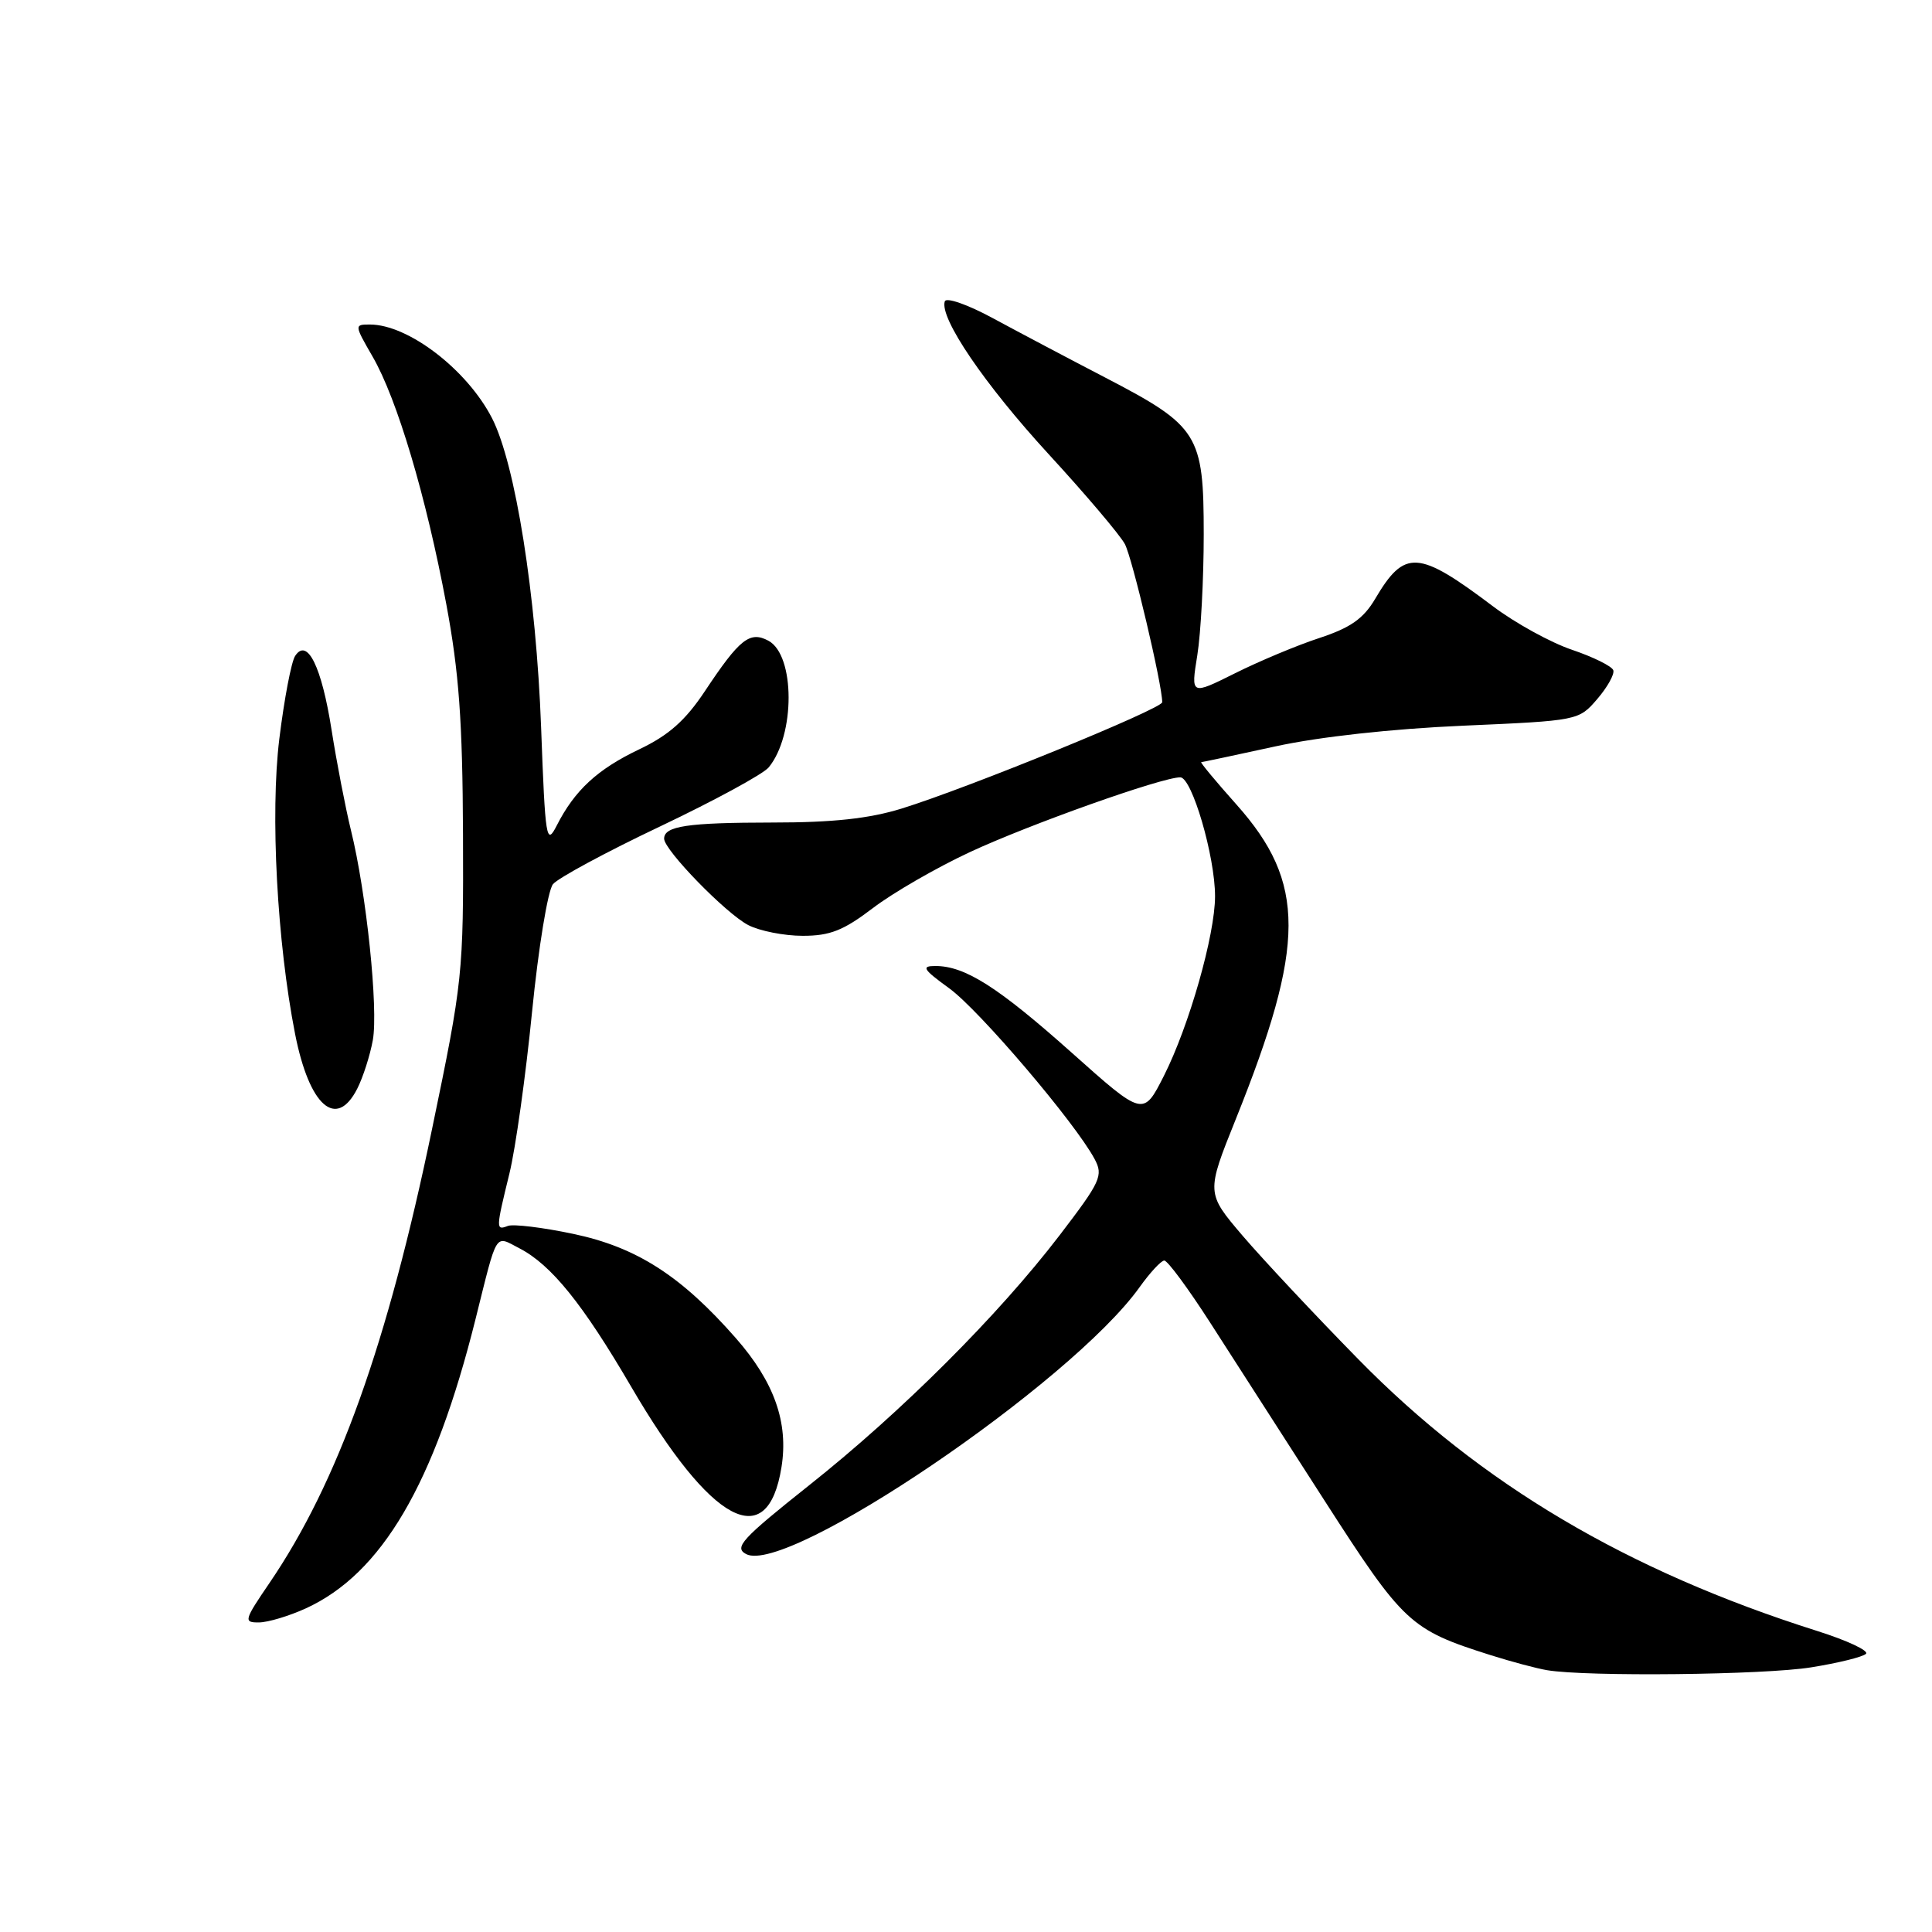 <?xml version="1.0" encoding="UTF-8" standalone="no"?>
<!DOCTYPE svg PUBLIC "-//W3C//DTD SVG 1.1//EN" "http://www.w3.org/Graphics/SVG/1.1/DTD/svg11.dtd" >
<svg xmlns="http://www.w3.org/2000/svg" xmlns:xlink="http://www.w3.org/1999/xlink" version="1.1" viewBox="0 0 256 256">
 <g >
 <path fill="currentColor"
d=" M 240.00 220.93 C 243.57 220.36 246.84 219.55 247.25 219.14 C 247.67 218.73 244.74 217.36 240.75 216.10 C 215.61 208.14 196.22 196.66 180.00 180.12 C 174.22 174.23 167.32 166.86 164.66 163.75 C 159.82 158.07 159.82 158.07 163.75 148.29 C 173.04 125.16 173.06 116.96 163.85 106.62 C 161.09 103.53 158.99 100.99 159.17 100.99 C 159.35 100.98 163.78 100.04 169.00 98.90 C 174.80 97.63 184.47 96.57 193.84 96.16 C 209.12 95.49 209.19 95.48 211.64 92.63 C 212.99 91.06 213.95 89.34 213.77 88.81 C 213.59 88.28 211.13 87.06 208.30 86.10 C 205.48 85.15 200.76 82.55 197.83 80.34 C 187.89 72.85 186.12 72.74 182.21 79.36 C 180.67 81.97 178.95 83.18 174.85 84.53 C 171.91 85.49 166.87 87.60 163.65 89.21 C 157.79 92.13 157.79 92.13 158.65 86.82 C 159.12 83.89 159.50 76.69 159.50 70.82 C 159.50 57.54 158.83 56.47 146.47 50.04 C 141.54 47.48 134.81 43.92 131.52 42.14 C 128.23 40.36 125.38 39.36 125.19 39.93 C 124.46 42.12 130.45 50.92 138.96 60.19 C 143.86 65.52 148.40 70.88 149.05 72.09 C 150.04 73.95 154.00 90.70 154.00 93.05 C 154.00 93.91 128.31 104.40 119.50 107.13 C 115.18 108.47 110.38 108.99 102.33 108.99 C 91.06 109.00 88.00 109.46 88.00 111.13 C 88.00 112.64 96.19 121.05 99.15 122.58 C 100.66 123.36 103.91 124.00 106.37 124.00 C 109.99 124.00 111.77 123.29 115.67 120.32 C 118.32 118.30 124.09 114.97 128.49 112.92 C 136.43 109.22 153.94 103.00 156.39 103.00 C 157.94 103.00 161.00 113.47 161.00 118.76 C 161.00 123.87 157.56 135.96 154.22 142.56 C 151.49 147.95 151.49 147.95 142.00 139.48 C 132.24 130.78 127.87 128.00 123.95 128.00 C 122.03 128.00 122.30 128.43 125.78 130.96 C 129.75 133.83 142.46 148.76 145.03 153.56 C 146.22 155.77 145.86 156.54 140.41 163.67 C 132.28 174.29 119.46 187.09 107.25 196.78 C 98.29 203.90 97.23 205.05 98.86 205.92 C 104.26 208.82 141.93 183.27 151.00 170.56 C 152.38 168.63 153.85 167.04 154.27 167.03 C 154.70 167.01 157.43 170.71 160.35 175.25 C 163.26 179.79 170.08 190.39 175.49 198.81 C 185.99 215.14 186.83 215.93 197.50 219.31 C 200.25 220.18 203.62 221.08 205.00 221.31 C 210.26 222.19 233.79 221.94 240.00 220.93 Z  M 40.50 213.13 C 50.58 208.53 57.55 196.66 63.01 174.79 C 65.96 162.97 65.51 163.69 68.83 165.41 C 73.04 167.59 77.21 172.75 83.63 183.74 C 94.24 201.91 101.71 205.91 103.55 194.41 C 104.50 188.50 102.60 183.13 97.52 177.33 C 90.26 169.05 84.34 165.25 75.93 163.49 C 71.90 162.64 68.01 162.17 67.30 162.44 C 65.69 163.06 65.70 162.87 67.50 155.50 C 68.31 152.20 69.66 142.56 70.50 134.08 C 71.34 125.60 72.59 117.99 73.27 117.16 C 73.94 116.34 80.35 112.88 87.50 109.49 C 94.65 106.09 101.11 102.58 101.85 101.69 C 105.39 97.41 105.37 86.81 101.82 84.90 C 99.35 83.58 98.00 84.66 93.41 91.57 C 90.82 95.47 88.62 97.42 84.72 99.28 C 79.16 101.93 76.15 104.71 73.77 109.39 C 72.39 112.10 72.25 111.24 71.70 96.39 C 71.05 78.82 68.29 61.43 65.19 55.40 C 61.88 48.97 54.09 43.00 49.01 43.00 C 46.94 43.00 46.95 43.05 49.37 47.25 C 52.61 52.84 56.47 65.80 59.13 80.02 C 60.82 89.07 61.29 95.52 61.35 110.50 C 61.42 129.03 61.32 130.00 57.27 149.50 C 51.35 178.10 44.78 196.44 35.71 209.75 C 32.33 214.71 32.25 215.00 34.32 214.98 C 35.52 214.97 38.30 214.13 40.50 213.13 Z  M 47.34 144.25 C 48.11 142.74 49.03 139.85 49.40 137.83 C 50.15 133.69 48.55 118.30 46.50 110.00 C 45.76 106.97 44.61 101.01 43.94 96.75 C 42.62 88.32 40.72 84.46 39.11 86.91 C 38.60 87.68 37.66 92.63 37.01 97.91 C 35.80 107.82 36.71 124.84 39.10 137.00 C 40.98 146.57 44.57 149.72 47.34 144.25 Z "/>
</g>
</svg>